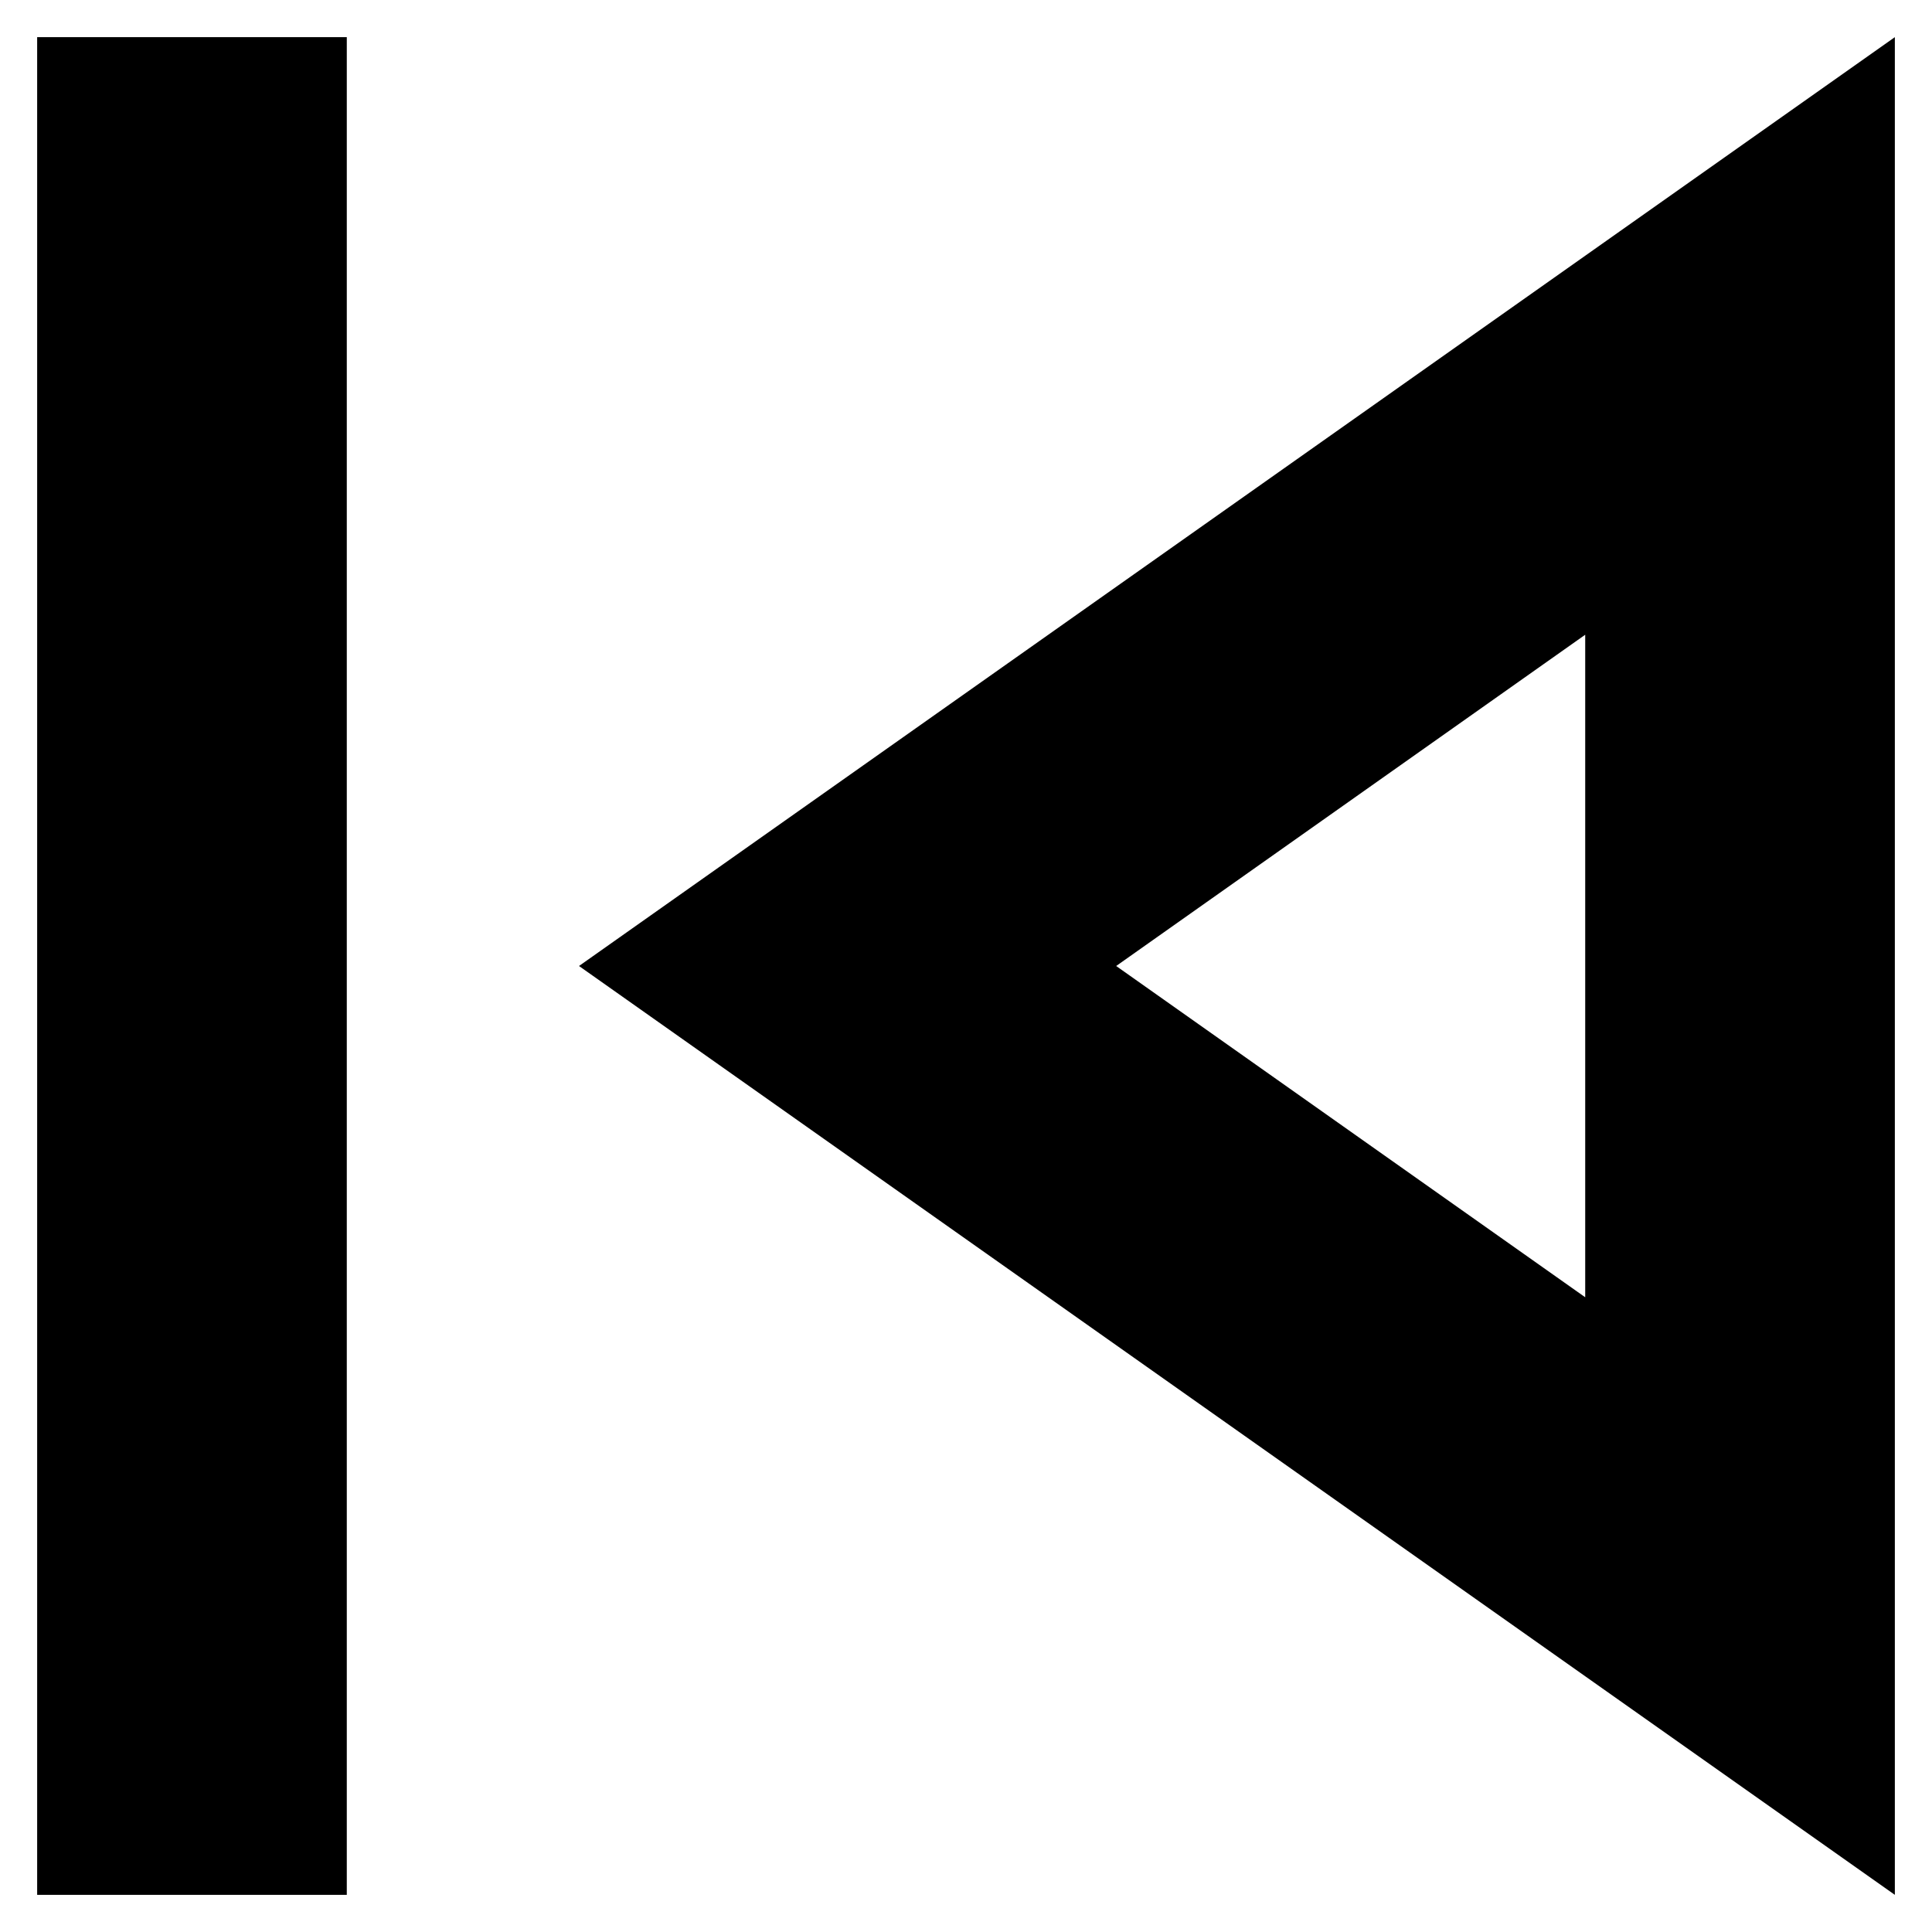 <svg width="26" height="26" viewBox="0 0 26 26" fill="none" xmlns="http://www.w3.org/2000/svg">
<path d="M0.5 0.5H4.667V25.5H0.5M7.792 13L25.5 25.5V0.5M21.333 17.458L15.021 13L21.333 8.542V17.458Z" fill="black"/>
</svg>
